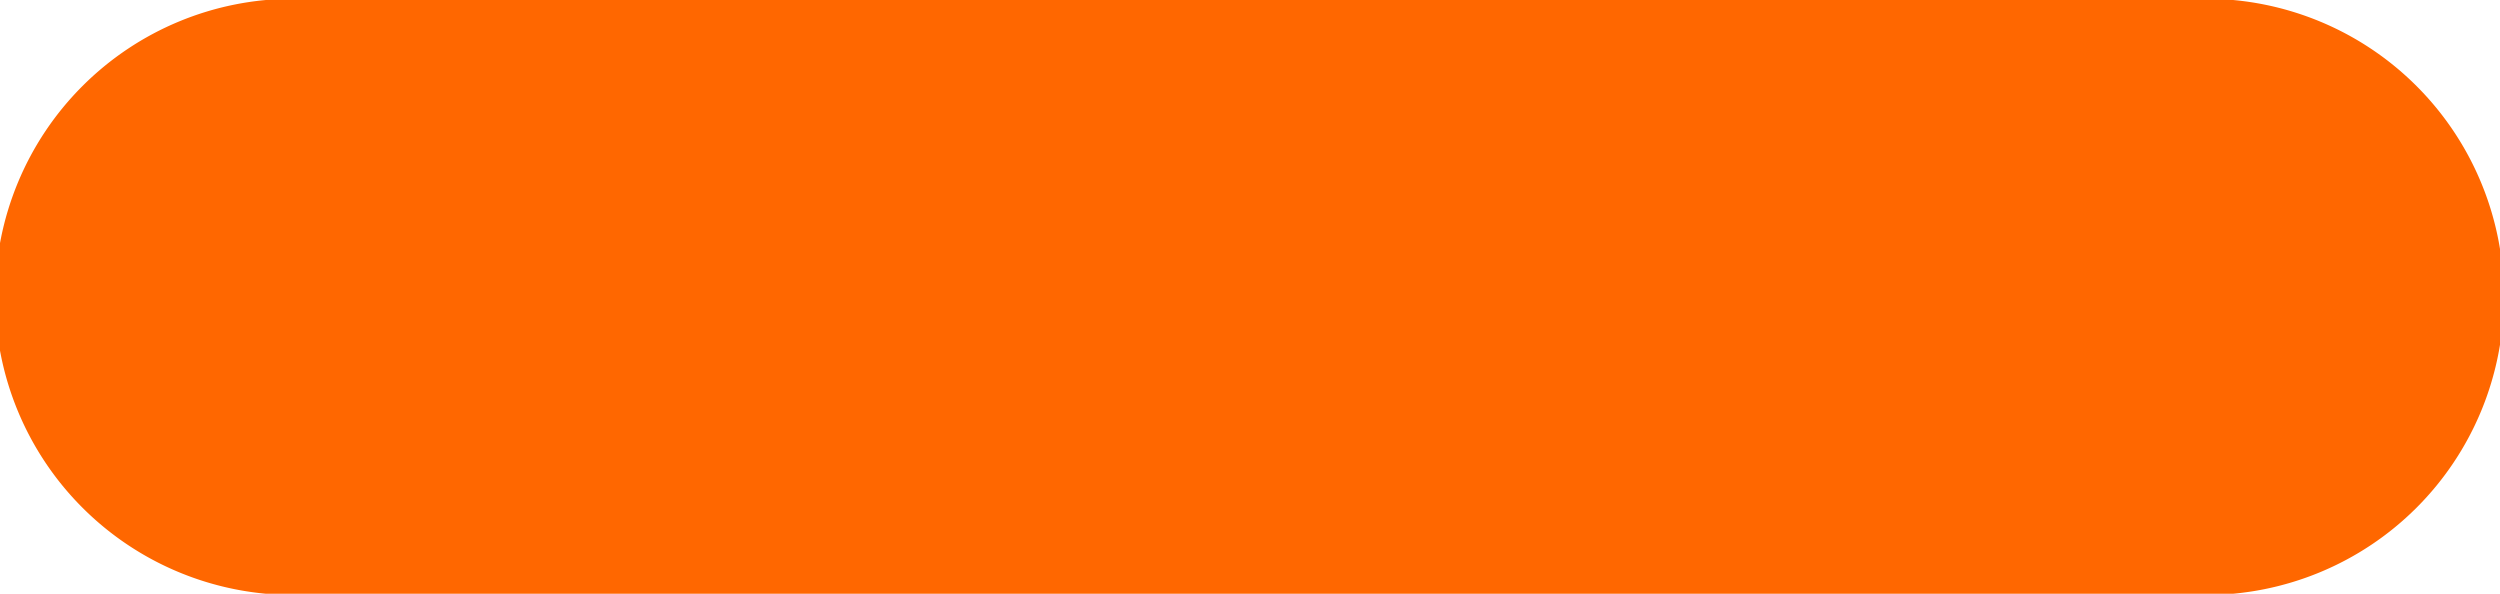 <svg xmlns="http://www.w3.org/2000/svg" width="20" height="4.75" viewBox="0 0 20 4.75"><defs><style>.cls-1{fill:#ff6700;fill-rule:evenodd}</style></defs><path id="minus_icon" d="M407.613,5441.39h-5.267a2.385,2.385,0,0,1,0-4.77h15.3a2.385,2.385,0,0,1,0,4.77h-10.03Zm10.03-4.77" class="cls-1" data-name="minus icon" transform="translate(-400 -5436.63)"/></svg>